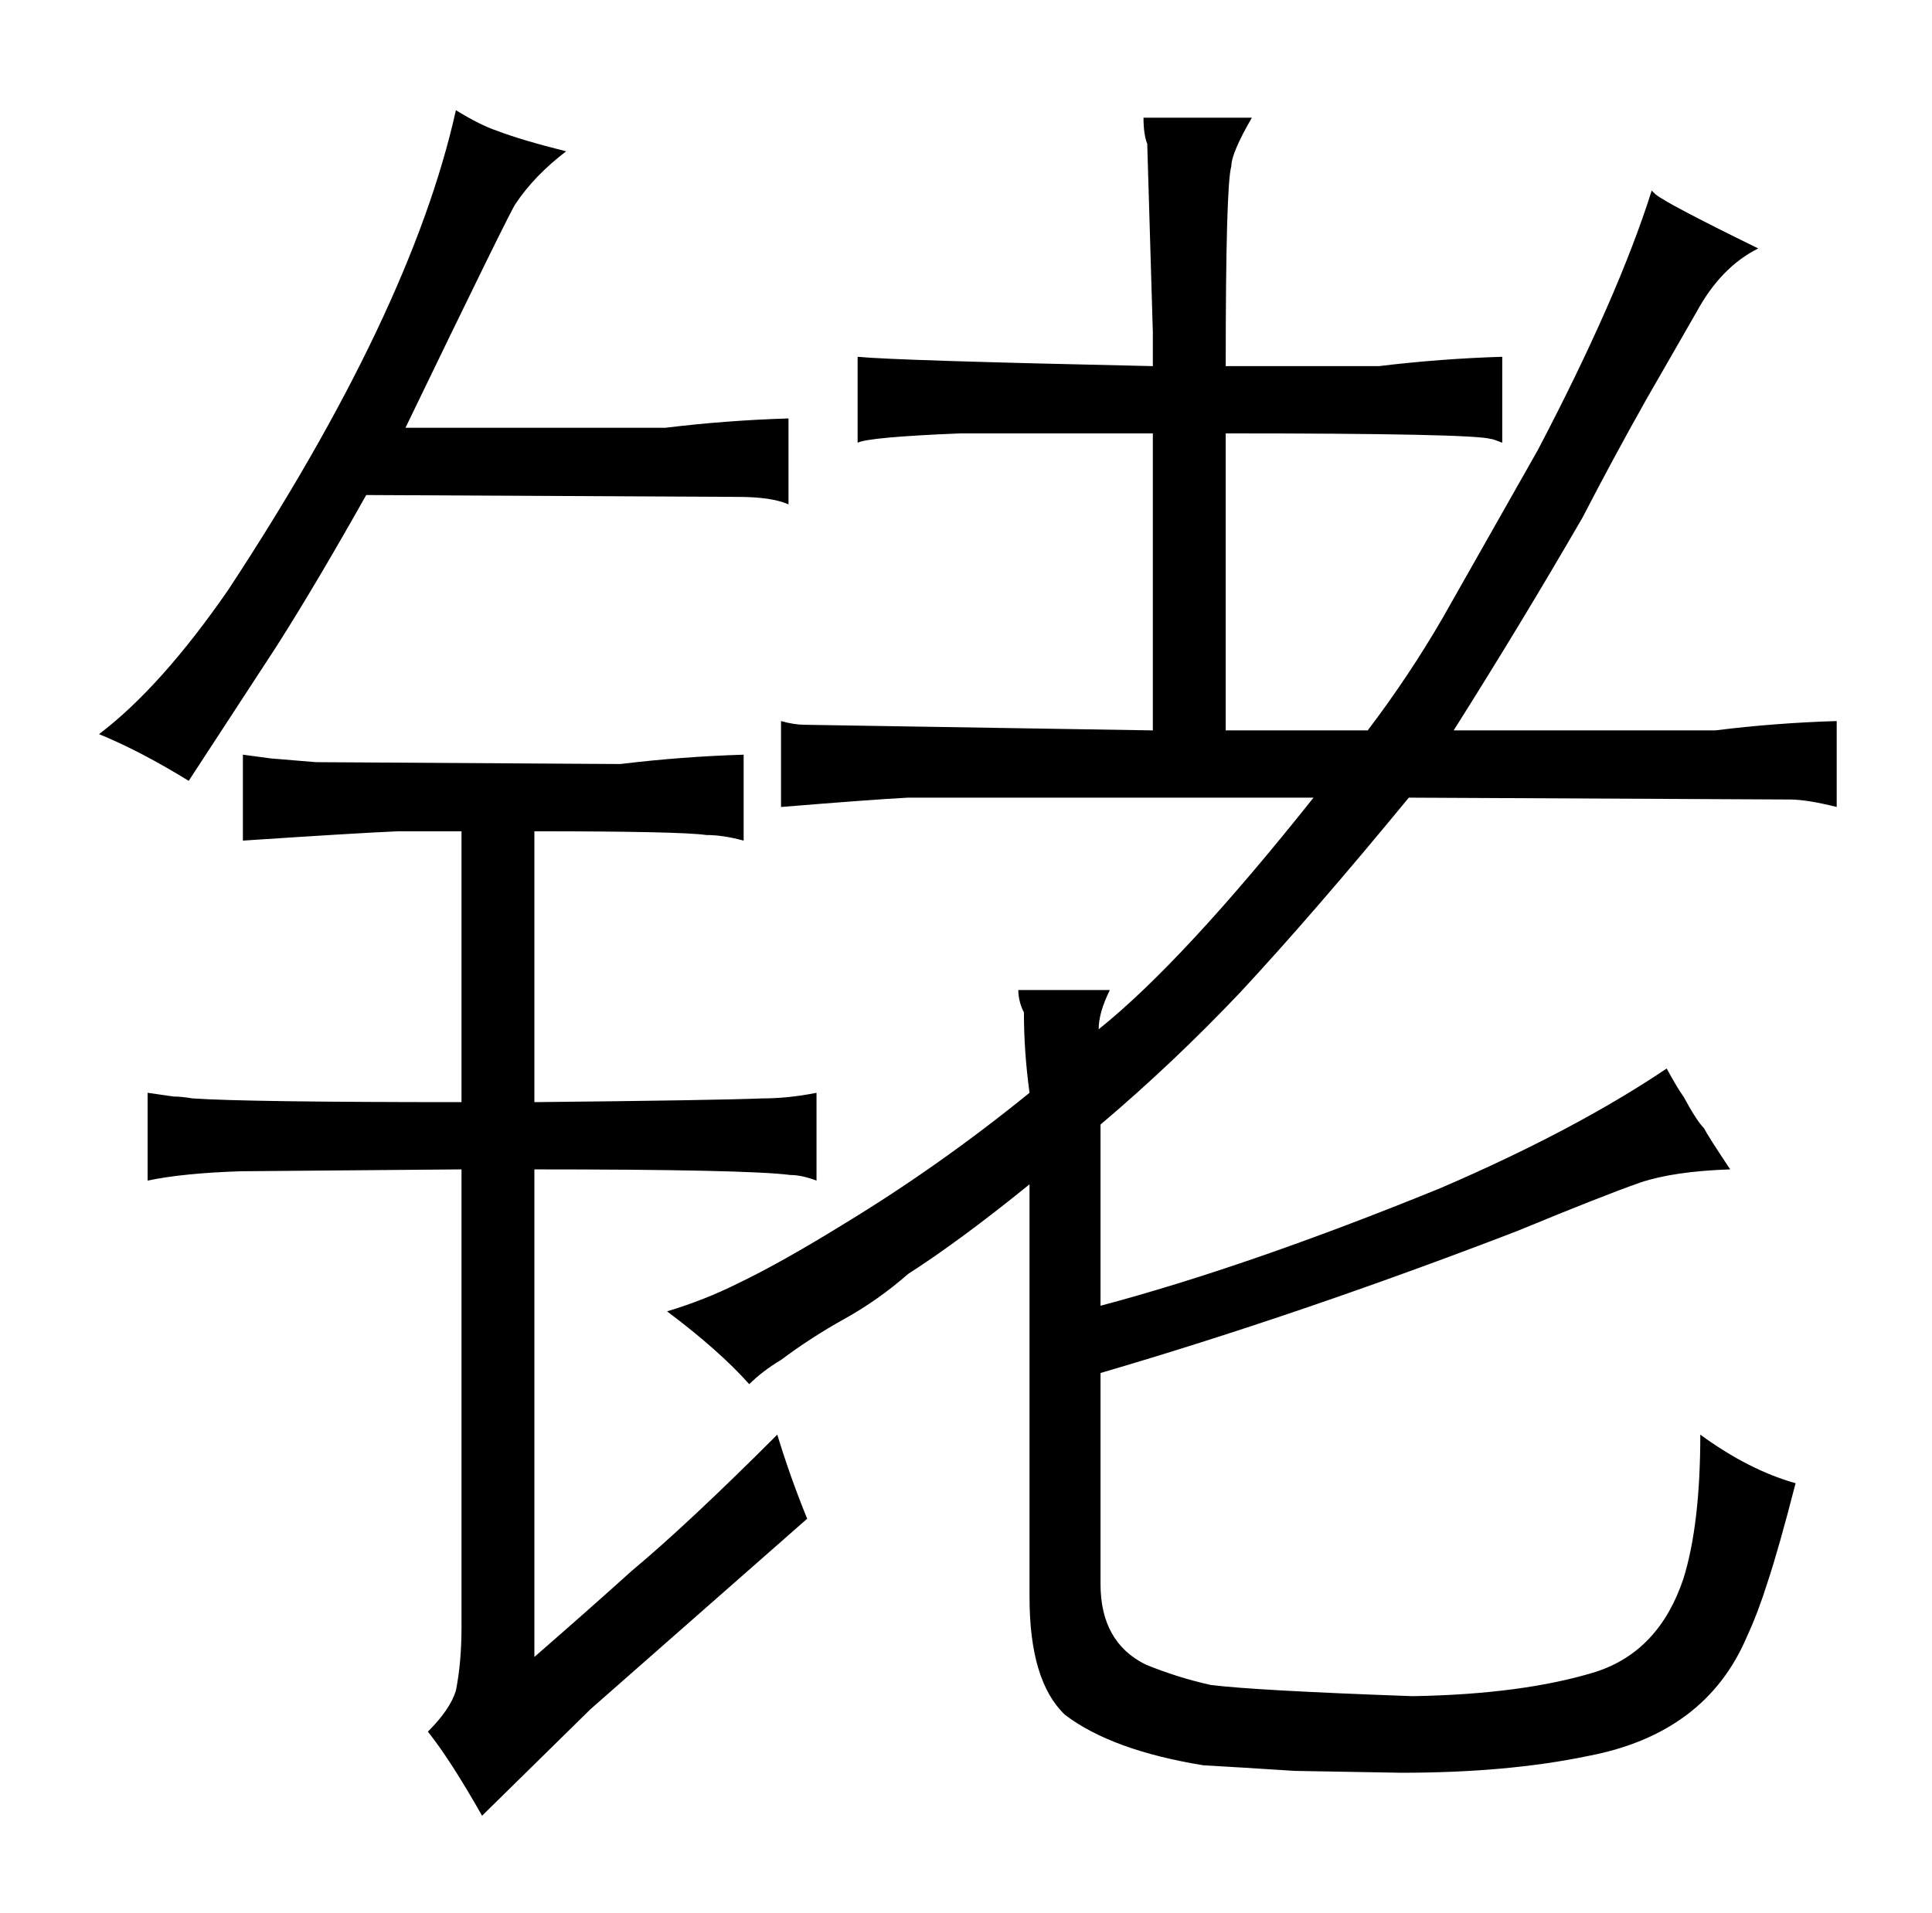 <?xml version="1.0" standalone="no"?>
<!DOCTYPE svg PUBLIC "-//W3C//DTD SVG 1.1//EN" "http://www.w3.org/Graphics/SVG/1.1/DTD/svg11.dtd" >
<svg xmlns="http://www.w3.org/2000/svg" xmlns:xlink="http://www.w3.org/1999/xlink" version="1.1" viewBox="-10 0 1034 1024">
  <g transform="matrix(1 0 0 -1 0 820)">
   <path fill="currentColor"
d="M408 92q16 12 34 22t34 24q28 18 65 48v-221q0 -45 19 -63q25 -19 74 -27q18 -1 49 -3l57 -1q57 0 100 9q63 12 85 64q6 13 11 29q6 18 15 53q-25 7 -51 26q0 -48 -9 -77q-13 -39 -47 -50q-39 -12 -98 -13q-84 3 -108 6q-18 4 -35 11q-24 12 -24 43v113q106 31 223 76
q46 19 66 26q18 6 48 7q-12 18 -14 22q-4 4 -11 17q-3 4 -9 15q-49 -33 -121 -64q-103 -42 -182 -63v97q39 33 75 71q39 42 90 104l204 -1q9 0 25 -4v46q-33 -1 -65 -5h-140q36 57 69 114q16 31 34 63l27 47q13 24 33 34q-49 24 -55 29l-2 2q-18 -57 -61 -139l-51 -90
q-18 -31 -40 -60h-76v159q132 0 142 -3q1 0 6 -2v46q-33 -1 -66 -5h-82q0 97 3 107q0 7 11 26h-58q0 -9 2 -14l3 -101v-18q-138 3 -158 5v-46q6 3 55 5h103v-159l-186 3q-6 0 -13 2v-46q49 4 68 5h217q-70 -88 -115 -124q0 9 6 21h-49q0 -6 3 -12q0 -21 3 -43
q-48 -39 -99 -70q-34 -21 -57 -32q-18 -9 -38 -15q28 -21 44 -39q7 7 17 13zM138 474q21 33 48 81l199 -1q18 0 27 -4v46q-33 -1 -66 -5h-139q57 118 59 120q10 15 27 28q-24 6 -37 11q-9 3 -22 11q-24 -108 -122 -257q-36 -52 -69 -77q22 -9 48 -25zM237 230q-115 0 -144 2
q-6 1 -10 1l-14 2v-47q19 4 50 5l118 1v-245q0 -19 -3 -34q-3 -10 -15 -22q12 -15 29 -45l58 57l116 102q-9 22 -16 45q-48 -48 -78 -73q-21 -19 -52 -46v261q114 0 137 -3q6 0 14 -3v47q-15 -3 -29 -3q-24 -1 -122 -2v145q78 0 92 -2q9 0 20 -3v46q-33 -1 -66 -5l-163 1
l-24 2l-15 2v-46q60 4 83 5h34v-145z" />
  </g>

</svg>

